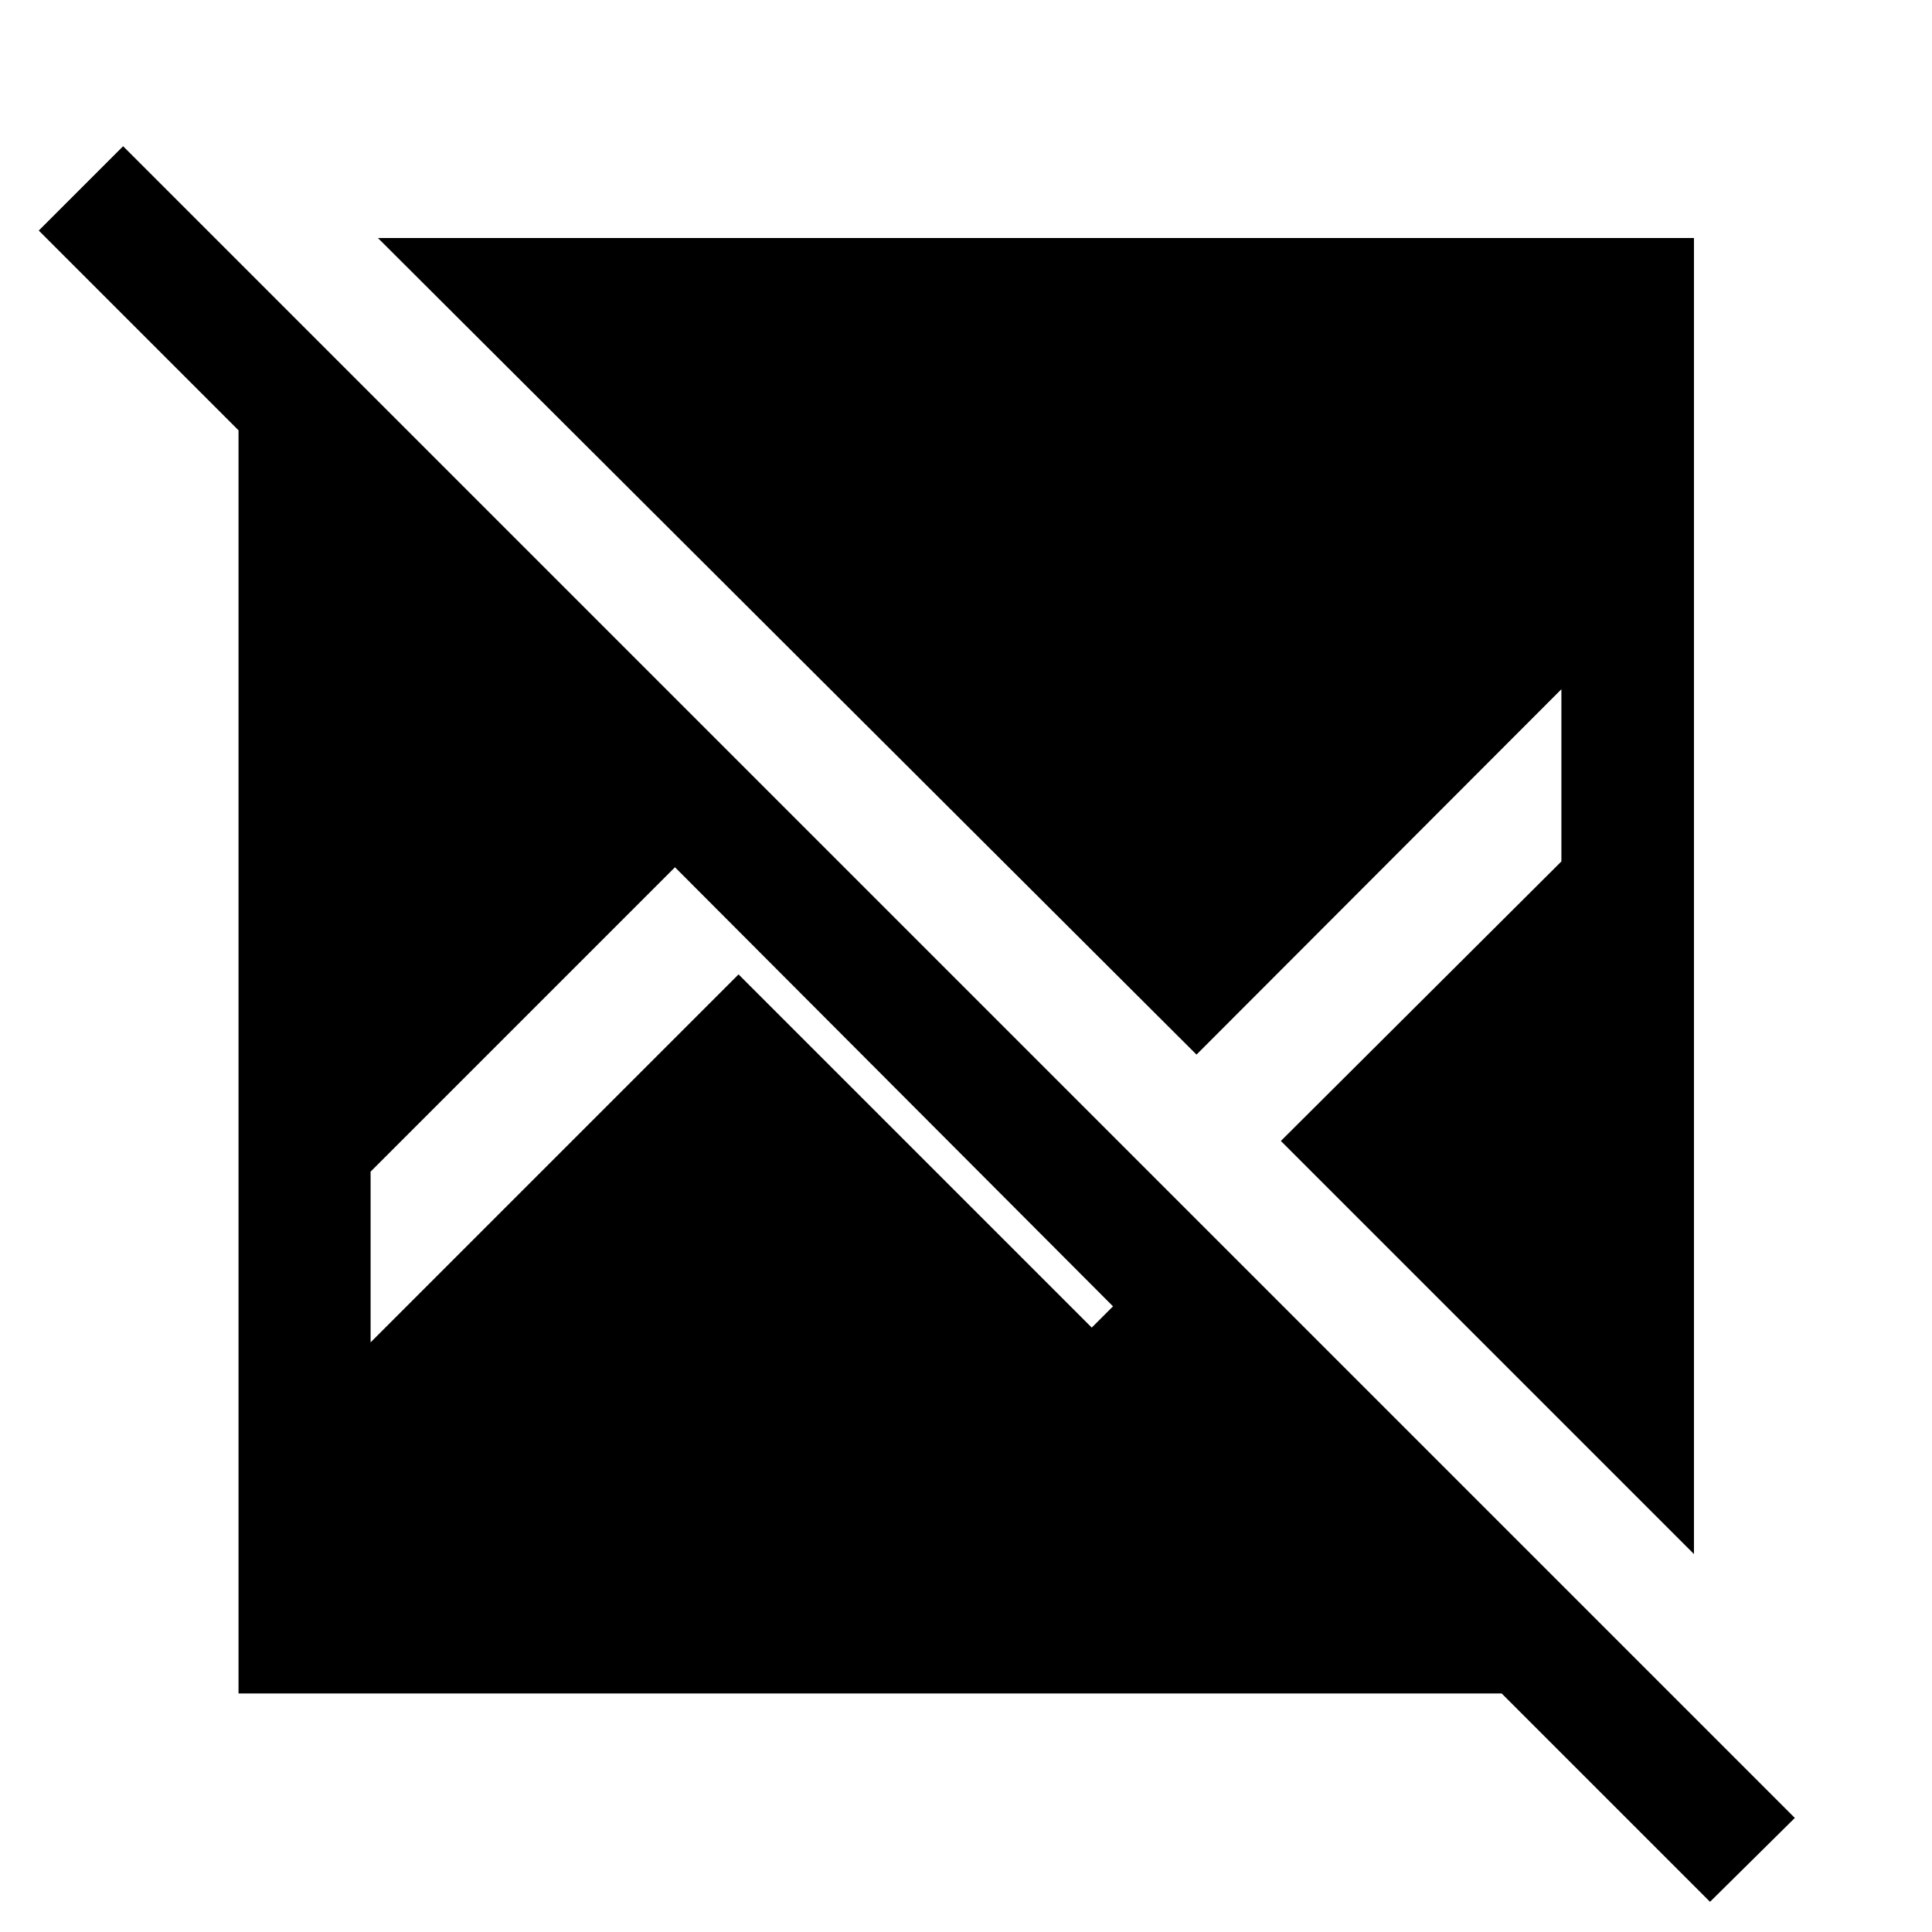 <svg xmlns="http://www.w3.org/2000/svg" height="48" viewBox="0 -960 960 960" width="48"><path d="M849.696-15 746.174-118.522H118.522v-627.652l-99.261-99.261 41.913-41.913L891.848-56.674 849.696-15Zm-7.978-172.804L636.457-393.065l139.391-138.891v-85.566L594.543-435.978l-406.739-405.74h653.914v653.914ZM184.152-293l182.826-182.826 175.5 175.5 10.565-10.565-217.652-218.174-151.239 151.239V-293Z"/></svg>